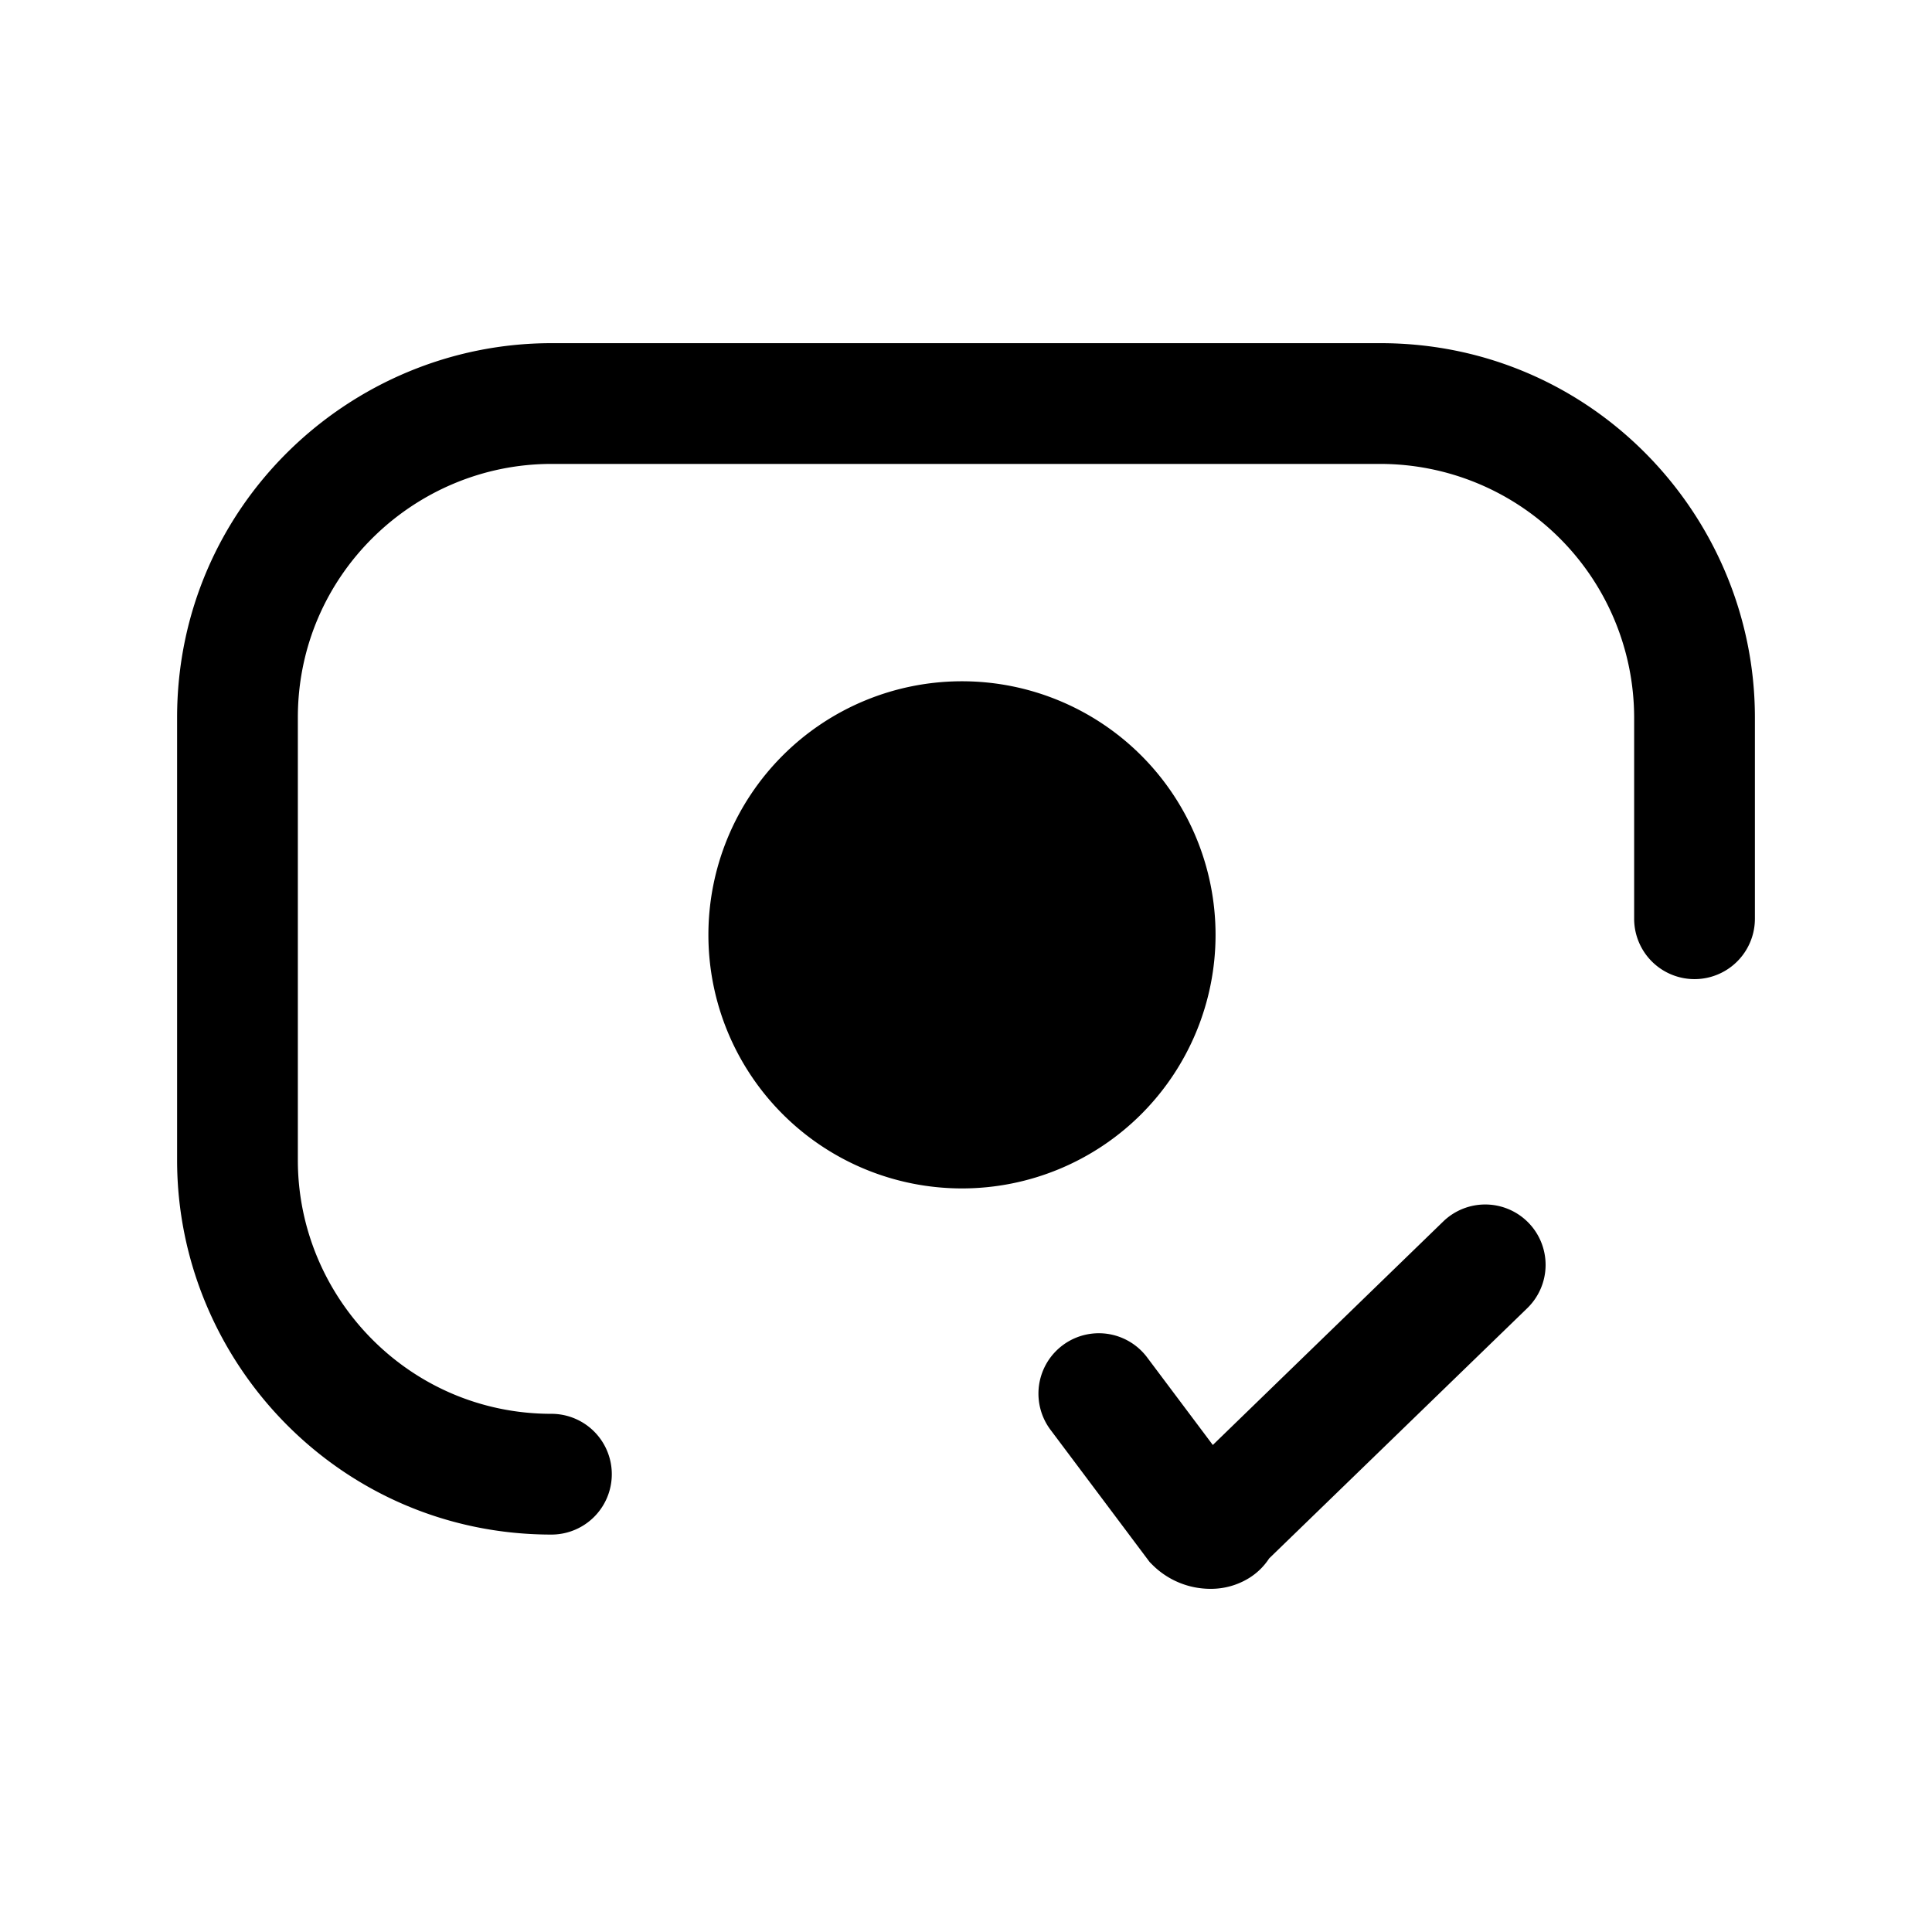<svg xmlns="http://www.w3.org/2000/svg" fill="none" viewBox="0 0 24 24">
  <path fill="currentColor" fill-rule="evenodd" d="M6.85 5.763c-1.698 0-3.15 1.376-3.15 3.15v5.5c0 1.698 1.377 3.15 3.15 3.15a.75.75 0 0 1 0 1.5c-2.627 0-4.65-2.149-4.65-4.65v-5.5c0-2.627 2.148-4.65 4.65-4.65h10.3c2.627 0 4.65 2.148 4.65 4.65v2.5a.75.75 0 0 1-1.5 0v-2.5a3.155 3.155 0 0 0-3.15-3.15z" clip-rule="evenodd"/>
  <path fill="currentColor" d="M11.95 14.013a2.4 2.4 0 1 0 0-4.8 2.4 2.4 0 0 0 0 4.8"/>
  <path fill="currentColor" fill-rule="evenodd" d="M11.95 9.963a1.65 1.65 0 1 0 0 3.3 1.65 1.65 0 0 0 0-3.3m-3.15 1.65a3.15 3.15 0 1 1 6.3 0 3.15 3.15 0 0 1-6.3 0m10.188 3.577a.75.75 0 0 1-.016 1.061l-3.206 3.108a.8.8 0 0 1-.256.248.9.9 0 0 1-.473.13 1.02 1.02 0 0 1-.717-.294l-.038-.038-1.232-1.643a.75.75 0 0 1 1.2-.9l.816 1.088 2.862-2.776a.75.75 0 0 1 1.06.016" clip-rule="evenodd"/>
</svg>
